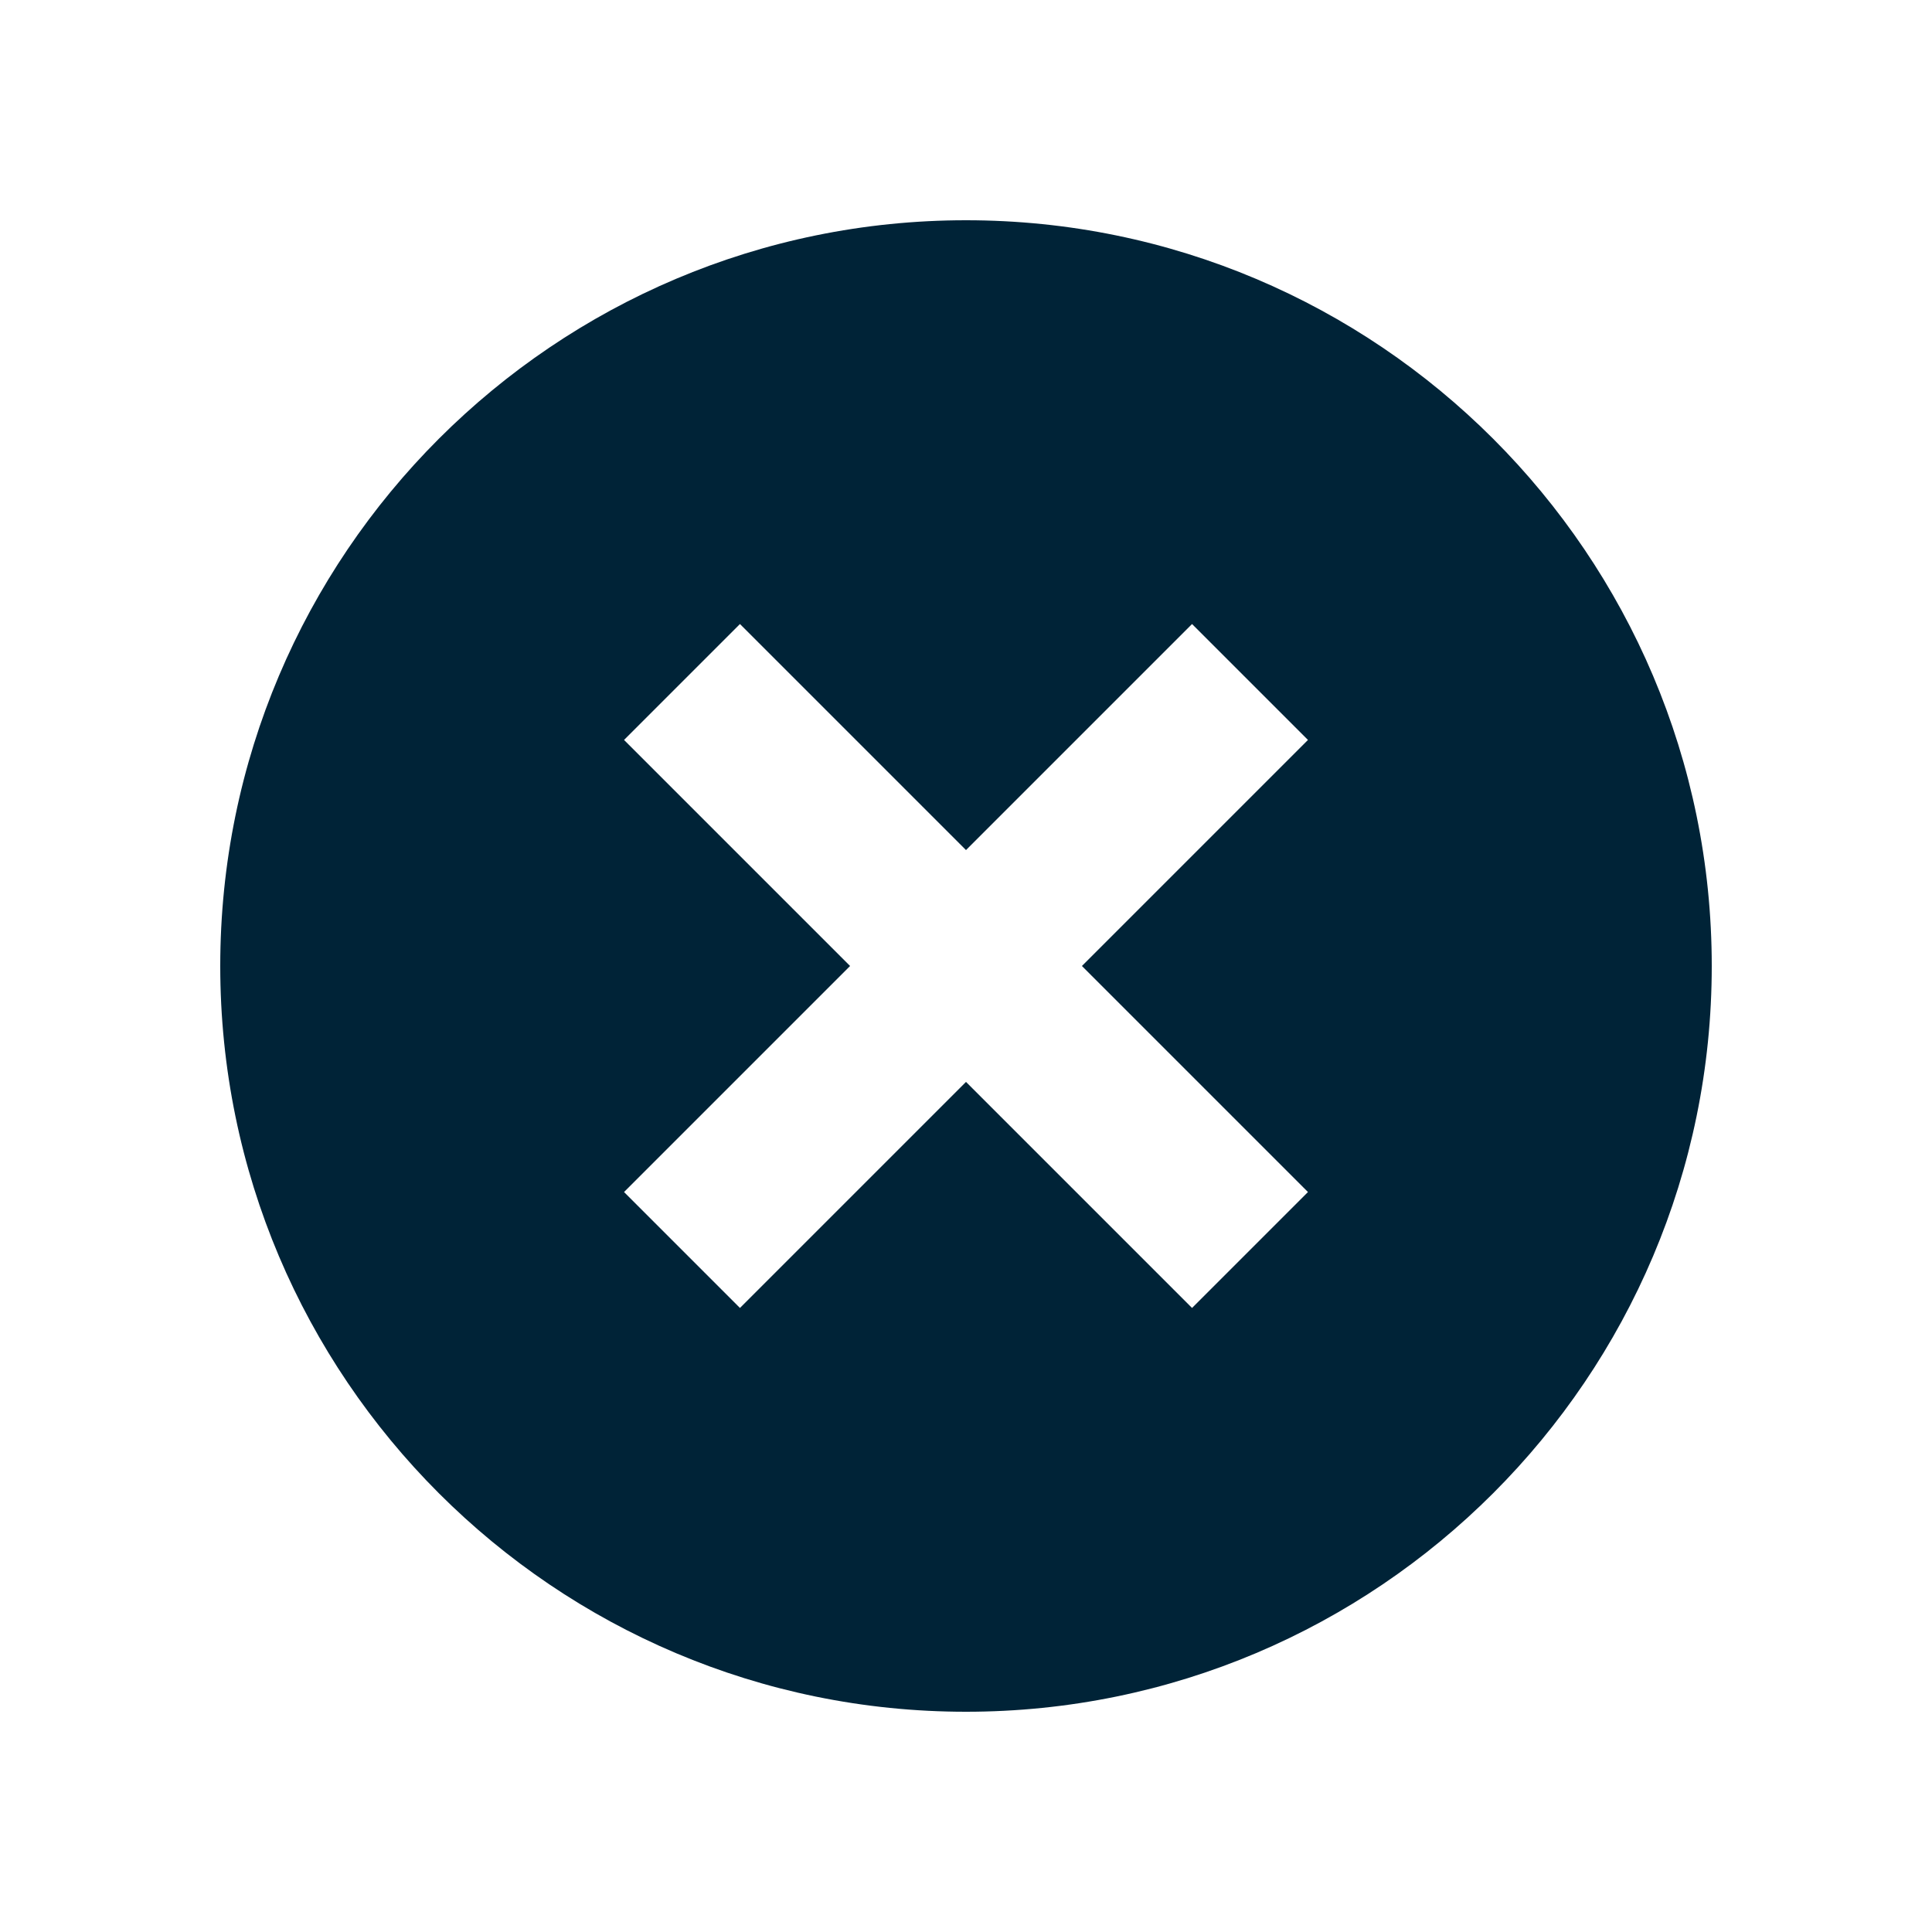 <svg height='100px' width='100px'  fill="#002337" xmlns="http://www.w3.org/2000/svg" xmlns:xlink="http://www.w3.org/1999/xlink" version="1.1" x="0px" y="0px" viewBox="0 0 100 100" style="enable-background:new 0 0 100 100;" xml:space="preserve"><path d="M88.6,50c0-21.3-17.3-38.6-38.6-38.6S11.4,28.7,11.4,50S28.7,88.6,50,88.6S88.6,71.3,88.6,50z M38.3,67.7l-6-6L44,50  L32.3,38.3l6-6L50,44l11.7-11.7l6,6L56,50l11.7,11.7l-6,6L50,56L38.3,67.7z"></path></svg>